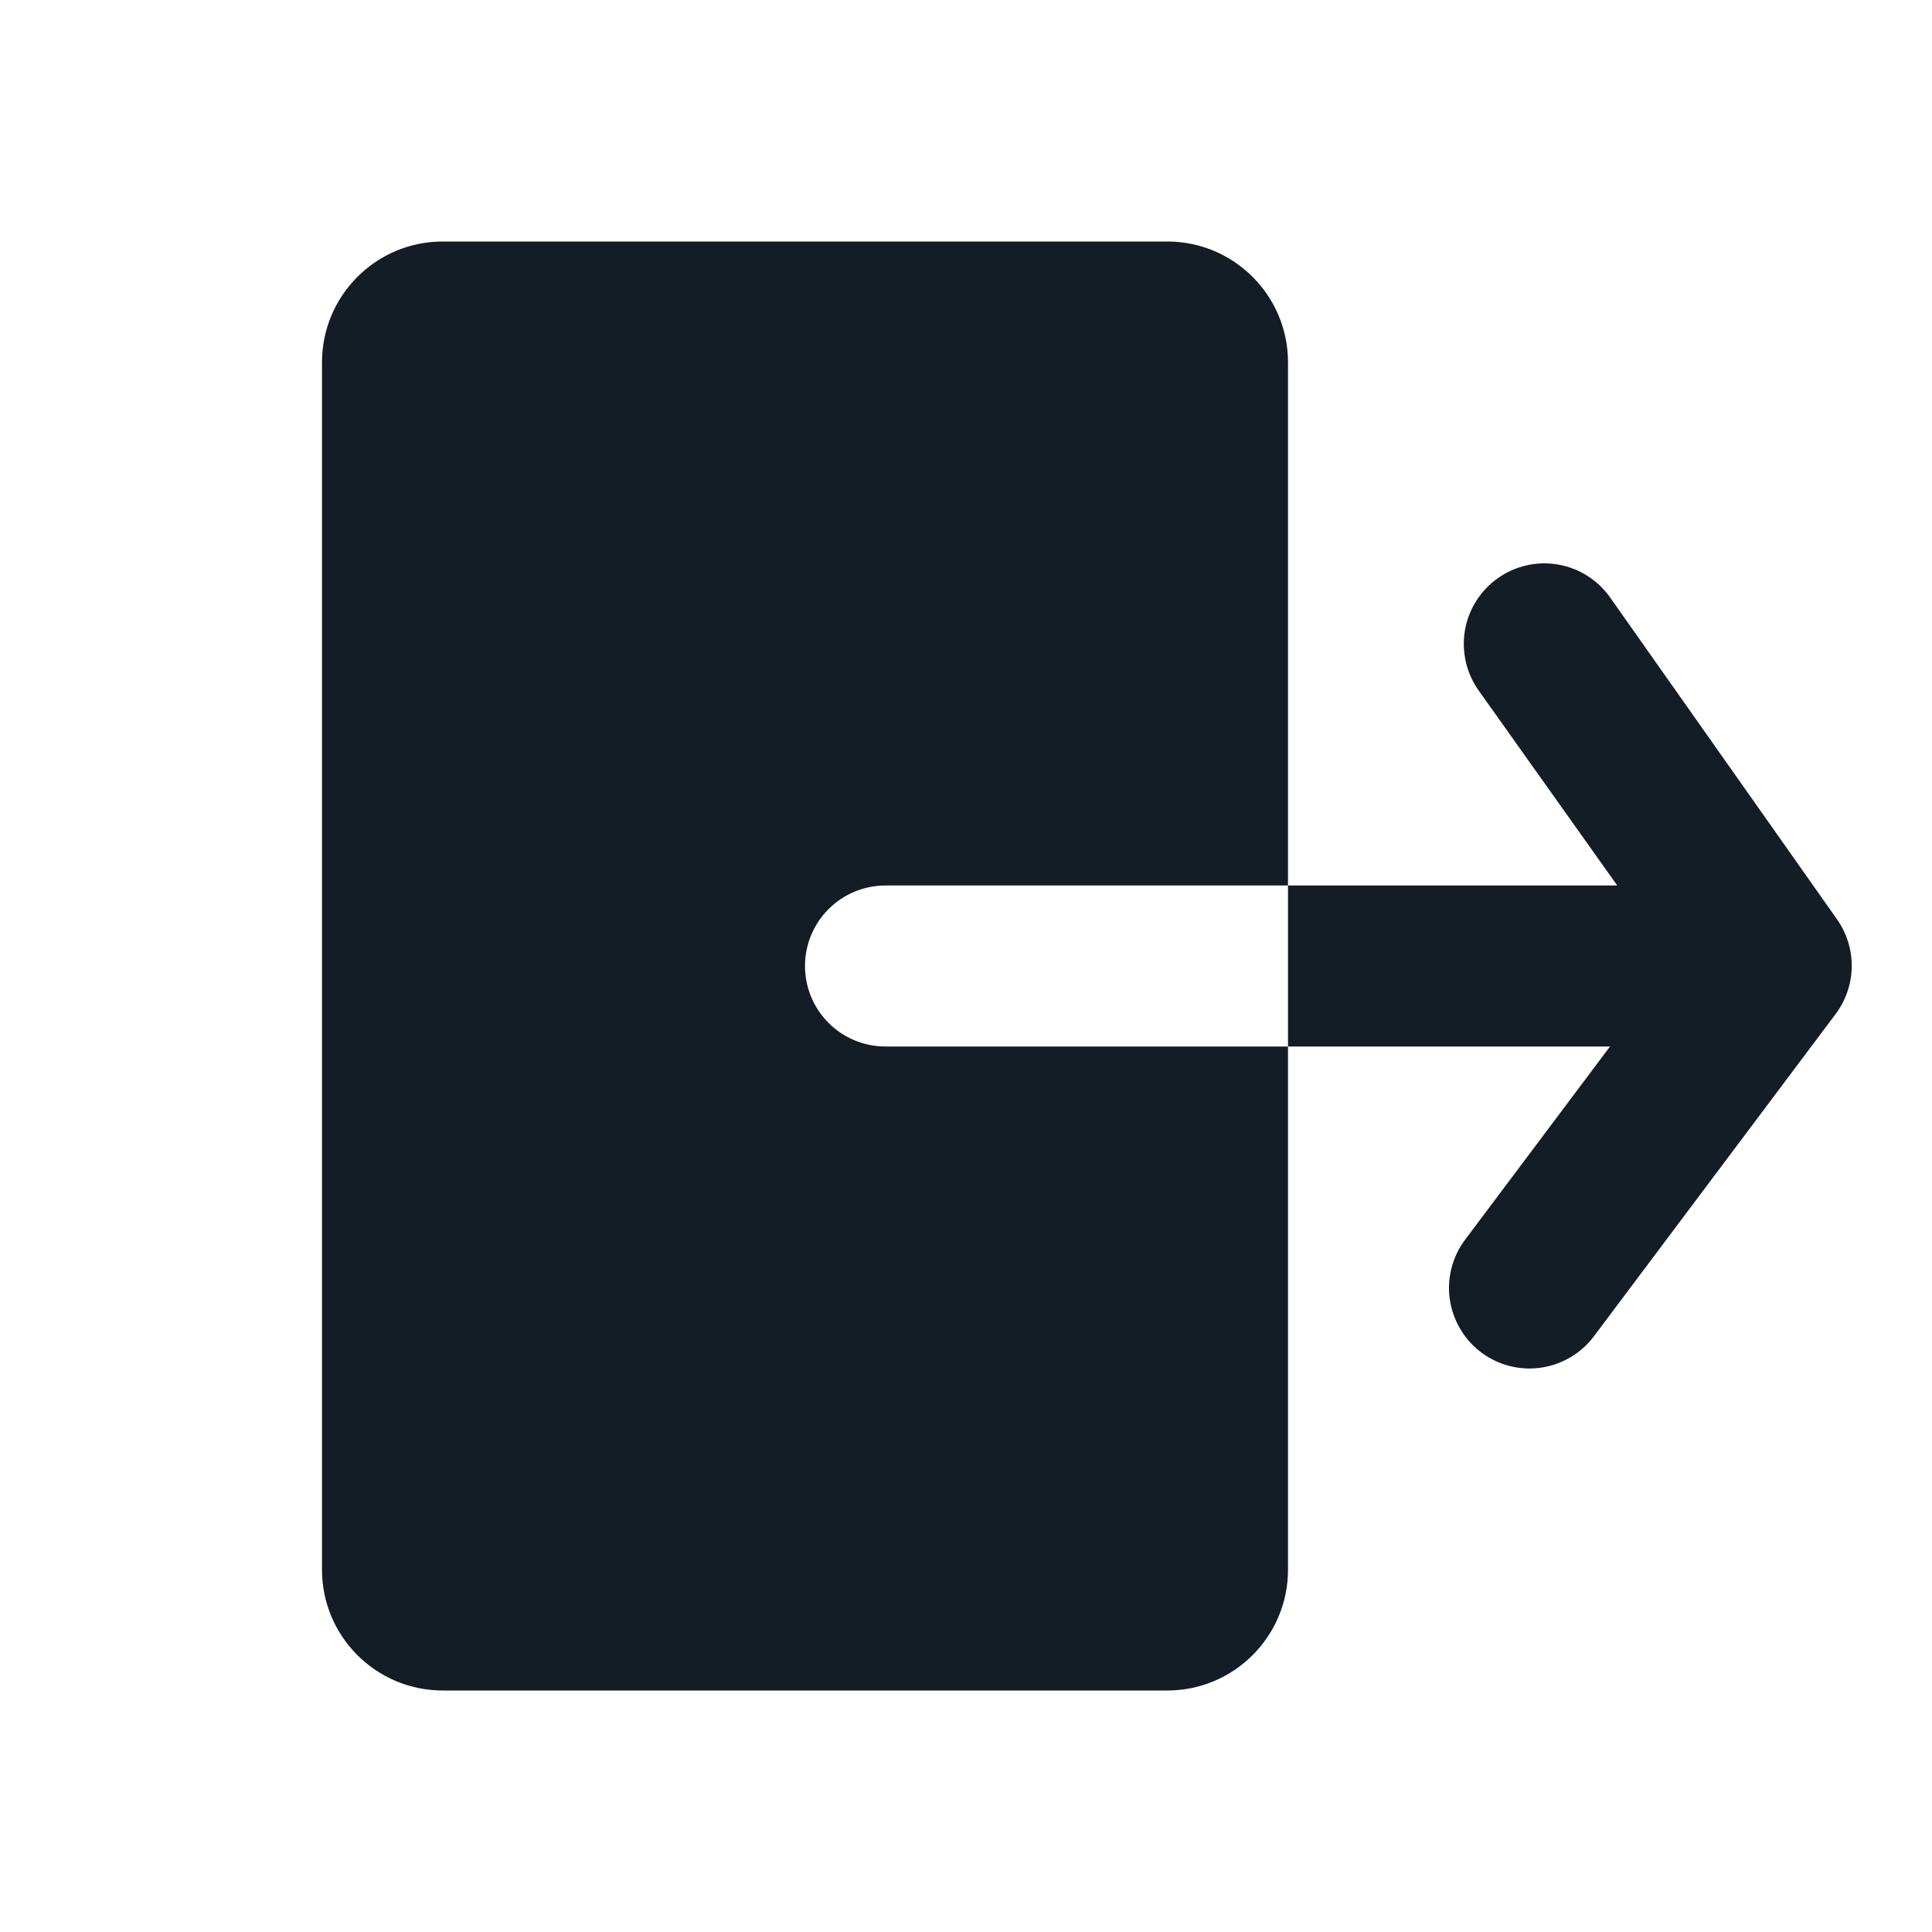 <svg width='24' height='24' viewBox='0 0 24 24' fill='none' xmlns='http://www.w3.org/2000/svg'><path d='M4 4.5C4 3.672 4.672 3 5.5 3H14.5C15.328 3 16 3.672 16 4.5V11H11C10.735 11 10.48 11.105 10.293 11.293C10.105 11.48 10 11.735 10 12C10 12.265 10.105 12.52 10.293 12.707C10.48 12.895 10.735 13 11 13H16V19.5C16 20.328 15.328 21 14.5 21H5.5C4.672 21 4 20.328 4 19.5V4.5Z' fill='#141C25'/><path d='M20 13H16V11H20.09L18.37 8.58C18.293 8.473 18.239 8.351 18.209 8.222C18.18 8.093 18.176 7.96 18.198 7.83C18.221 7.7 18.268 7.575 18.339 7.464C18.41 7.352 18.502 7.256 18.61 7.18C18.826 7.028 19.094 6.968 19.355 7.013C19.615 7.058 19.847 7.204 20 7.42L22.82 11.42C22.942 11.593 23.006 11.801 23.003 12.013C22.999 12.225 22.928 12.431 22.8 12.6L19.8 16.6C19.707 16.724 19.586 16.825 19.447 16.894C19.308 16.964 19.155 17 19 17C18.784 17 18.573 16.93 18.4 16.8C18.295 16.721 18.206 16.622 18.14 16.509C18.073 16.396 18.029 16.271 18.01 16.141C17.991 16.011 17.999 15.879 18.031 15.752C18.064 15.625 18.121 15.505 18.2 15.4L20 13Z' fill='#141C25'/></svg>